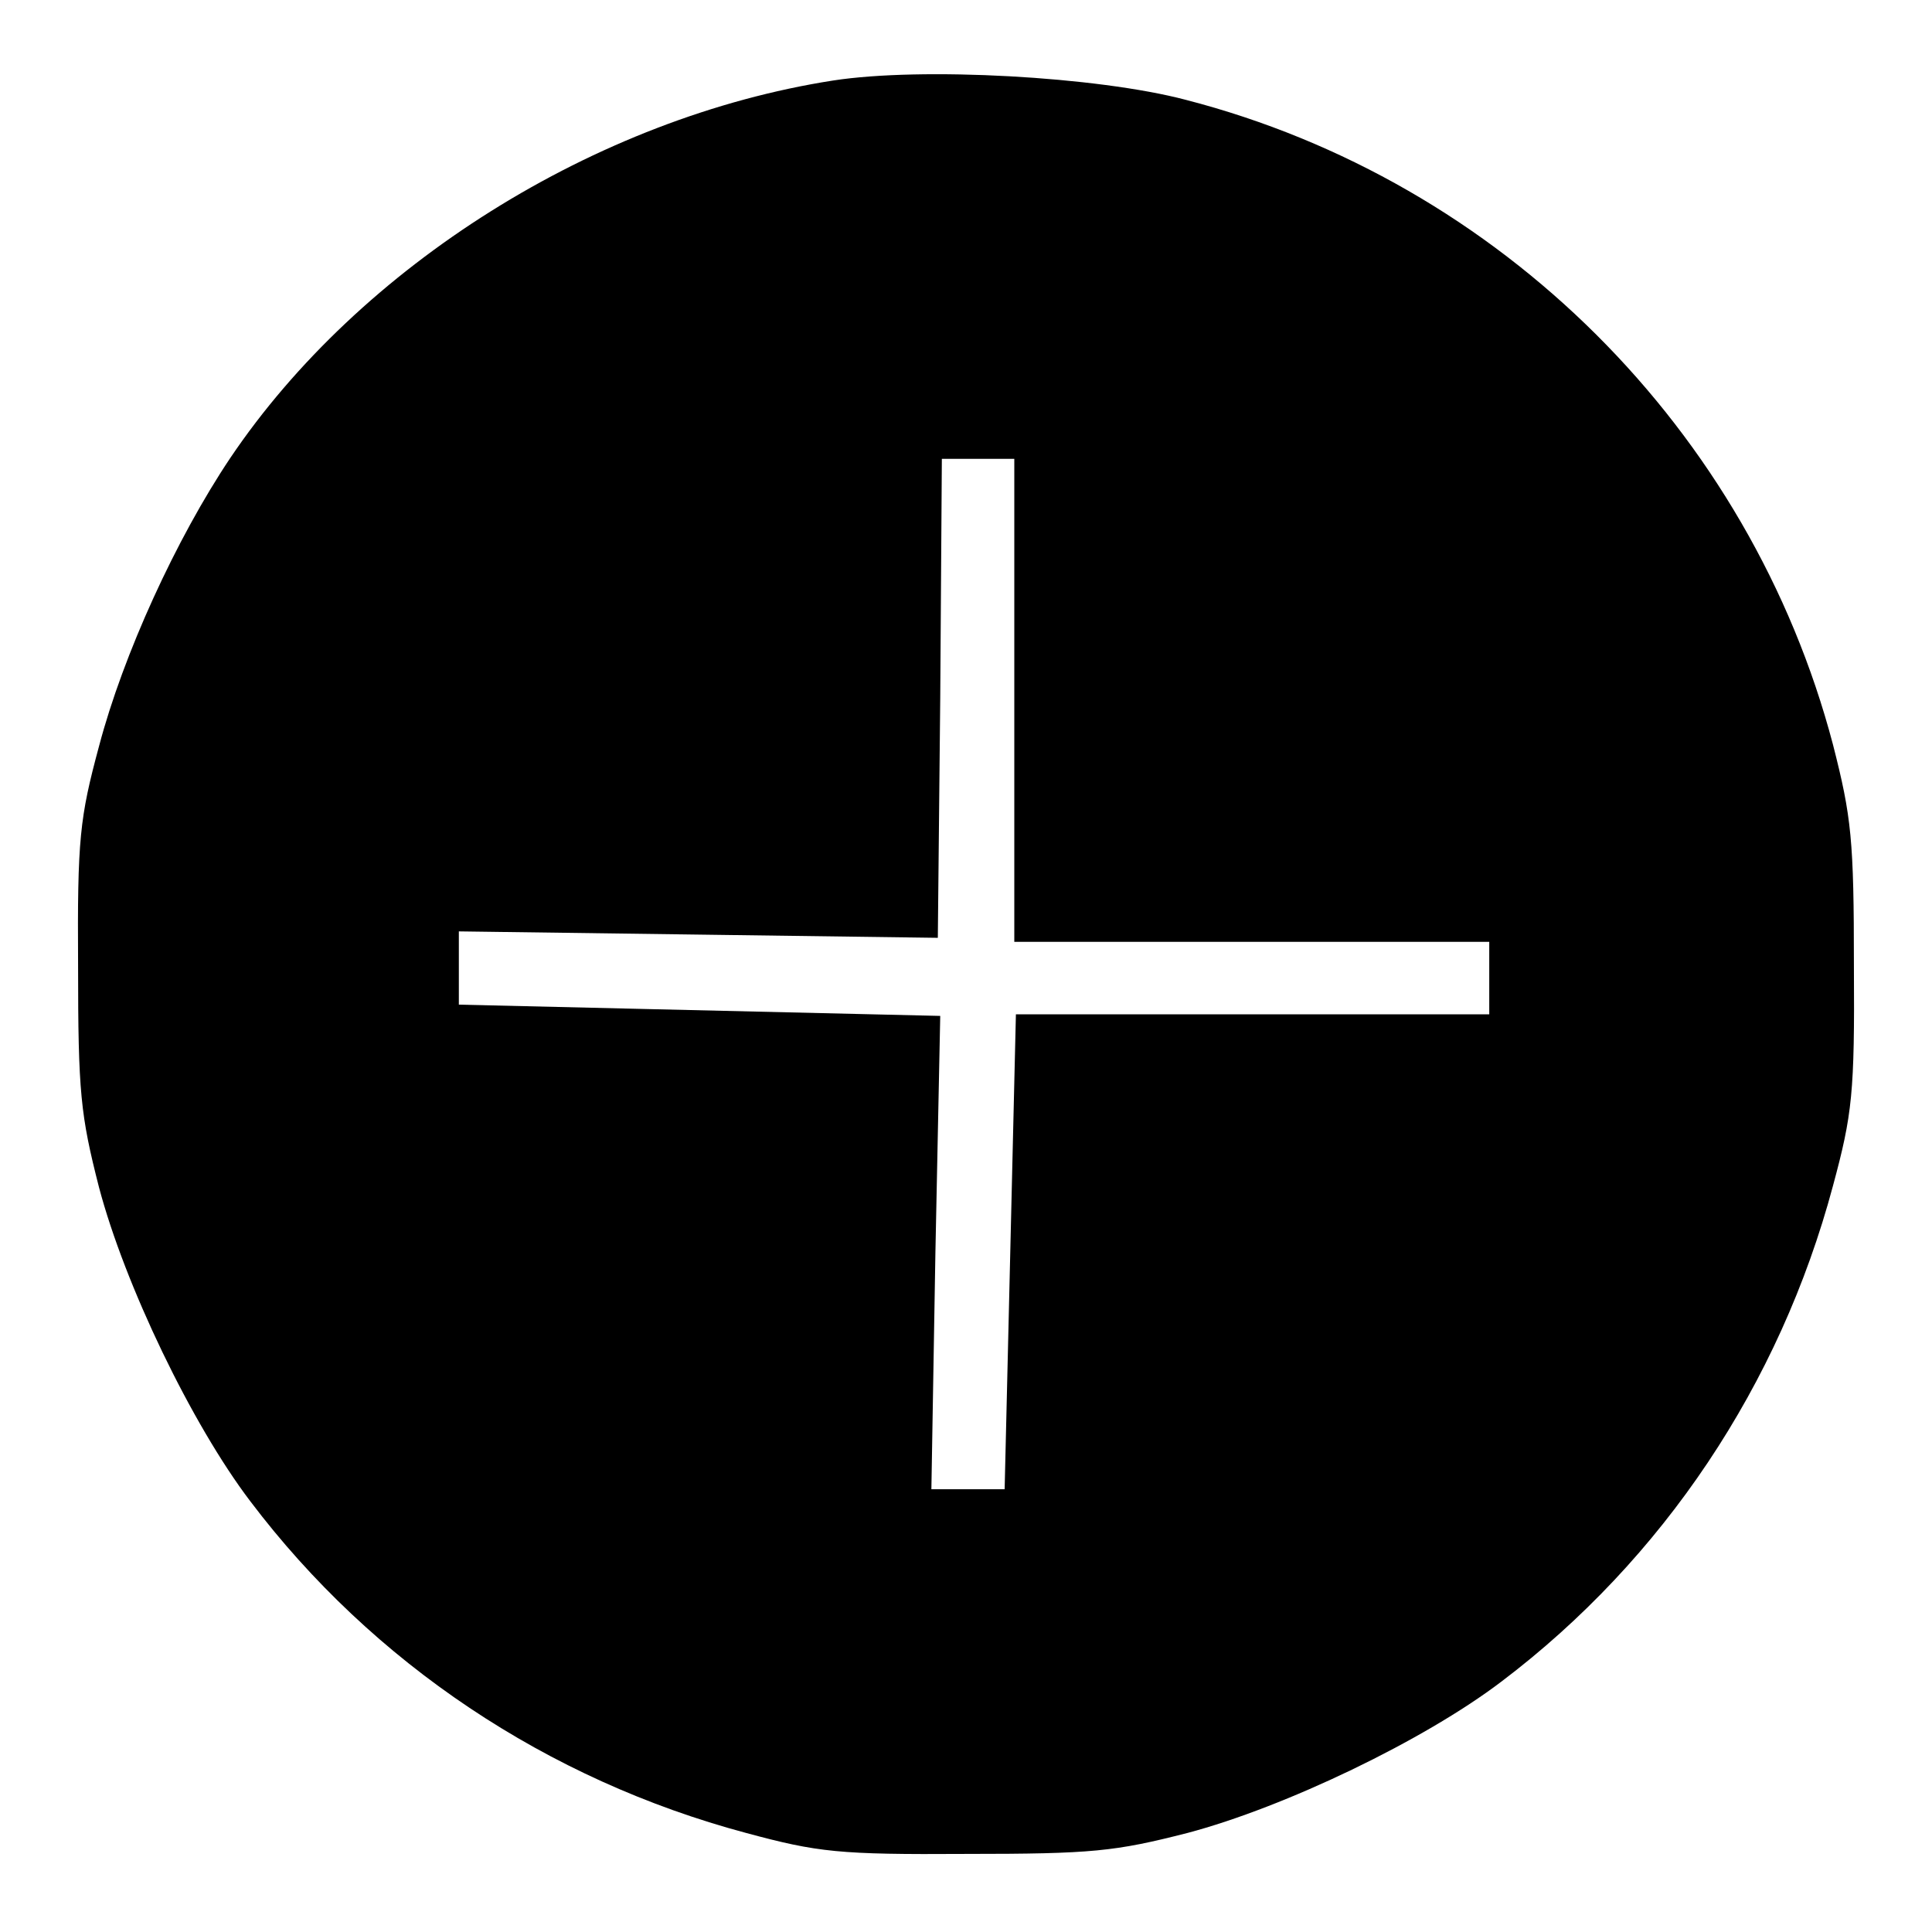 <?xml version="1.0" standalone="no"?>
<!DOCTYPE svg PUBLIC "-//W3C//DTD SVG 20010904//EN"
 "http://www.w3.org/TR/2001/REC-SVG-20010904/DTD/svg10.dtd">
<svg version="1.0" xmlns="http://www.w3.org/2000/svg"
 width="240pt" height="240pt" viewBox="0 0 240 240"
 preserveAspectRatio="xMidYMid meet">

<g transform="translate(0,240) scale(0.1,-0.1)"
fill="#000000" stroke="none">
<path d="M1035 2300 c-295 -46 -588 -230 -749 -469 -67 -100 -133 -244 -163
-358 -24 -89 -27 -115 -26 -273 0 -157 3 -185 26 -275 32 -121 115 -294 188
-390 152 -201 369 -346 616 -412 89 -24 115 -27 273 -26 157 0 185 3 275 26
121 32 294 115 390 188 201 152 346 369 412 616 24 89 27 115 26 273 0 157 -3
185 -26 275 -103 391 -413 700 -804 801 -110 29 -328 41 -438 24z m225 -770
l0 -300 295 0 295 0 0 -45 0 -45 -294 0 -294 0 -7 -295 -7 -295 -46 0 -45 0 5
294 6 294 -299 7 -299 7 0 45 0 46 298 -4 297 -4 3 298 2 297 45 0 45 0 0
-300z"/>
</g>
</svg>
